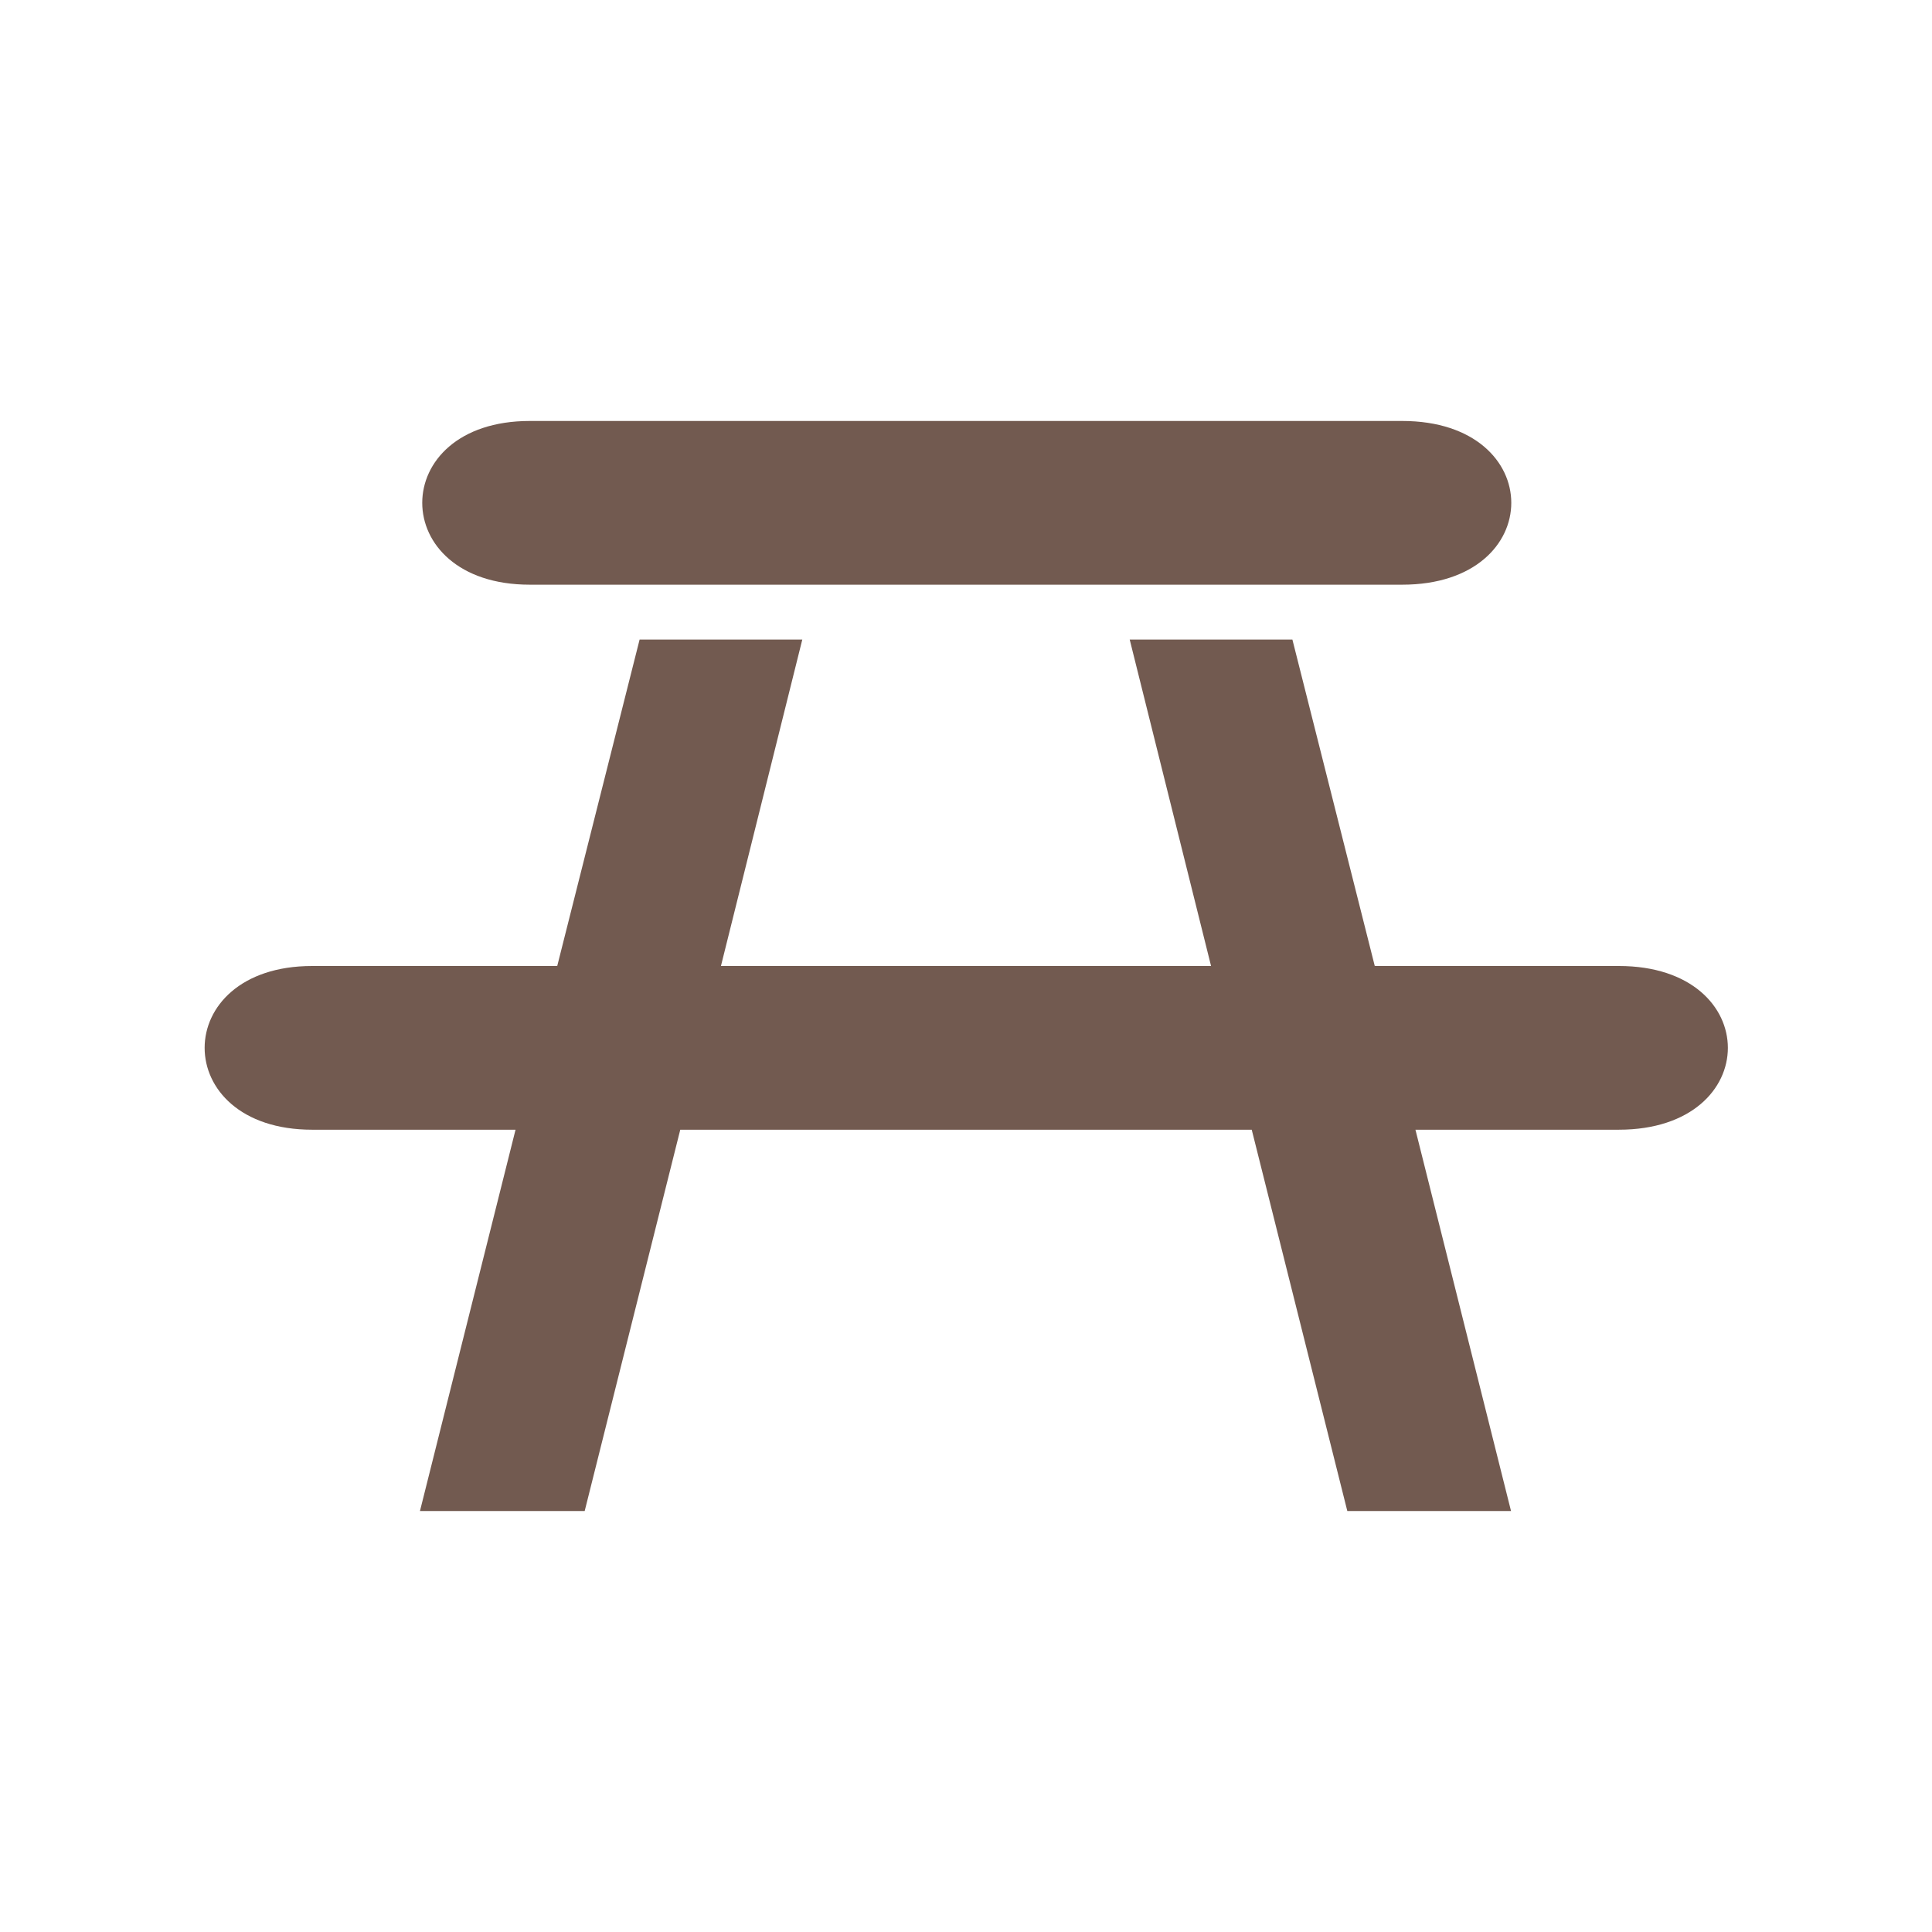 <svg xmlns="http://www.w3.org/2000/svg" viewBox="0 0 19 19" height="19" width="19"><title>table_15.svg</title><rect fill="none" x="0" y="0" width="19" height="19"></rect><path fill="#725a50" transform="translate(2 2)" d="M3.21,2.14c-1.41,0-1.41,1.61,0,1.61h8.58c1.43,0,1.43-1.61,0-1.61ZM4.29,4.29,3.48,7.5H1.07c-1.41,0-1.41,1.61,0,1.61h2l-.94,3.75H3.75l.94-3.75h5.62l.94,3.75h1.61l-.94-3.75h2c1.43,0,1.43-1.61,0-1.61H11.52l-.81-3.21H9.11l.8,3.21H5.09l.8-3.21Z"></path></svg>